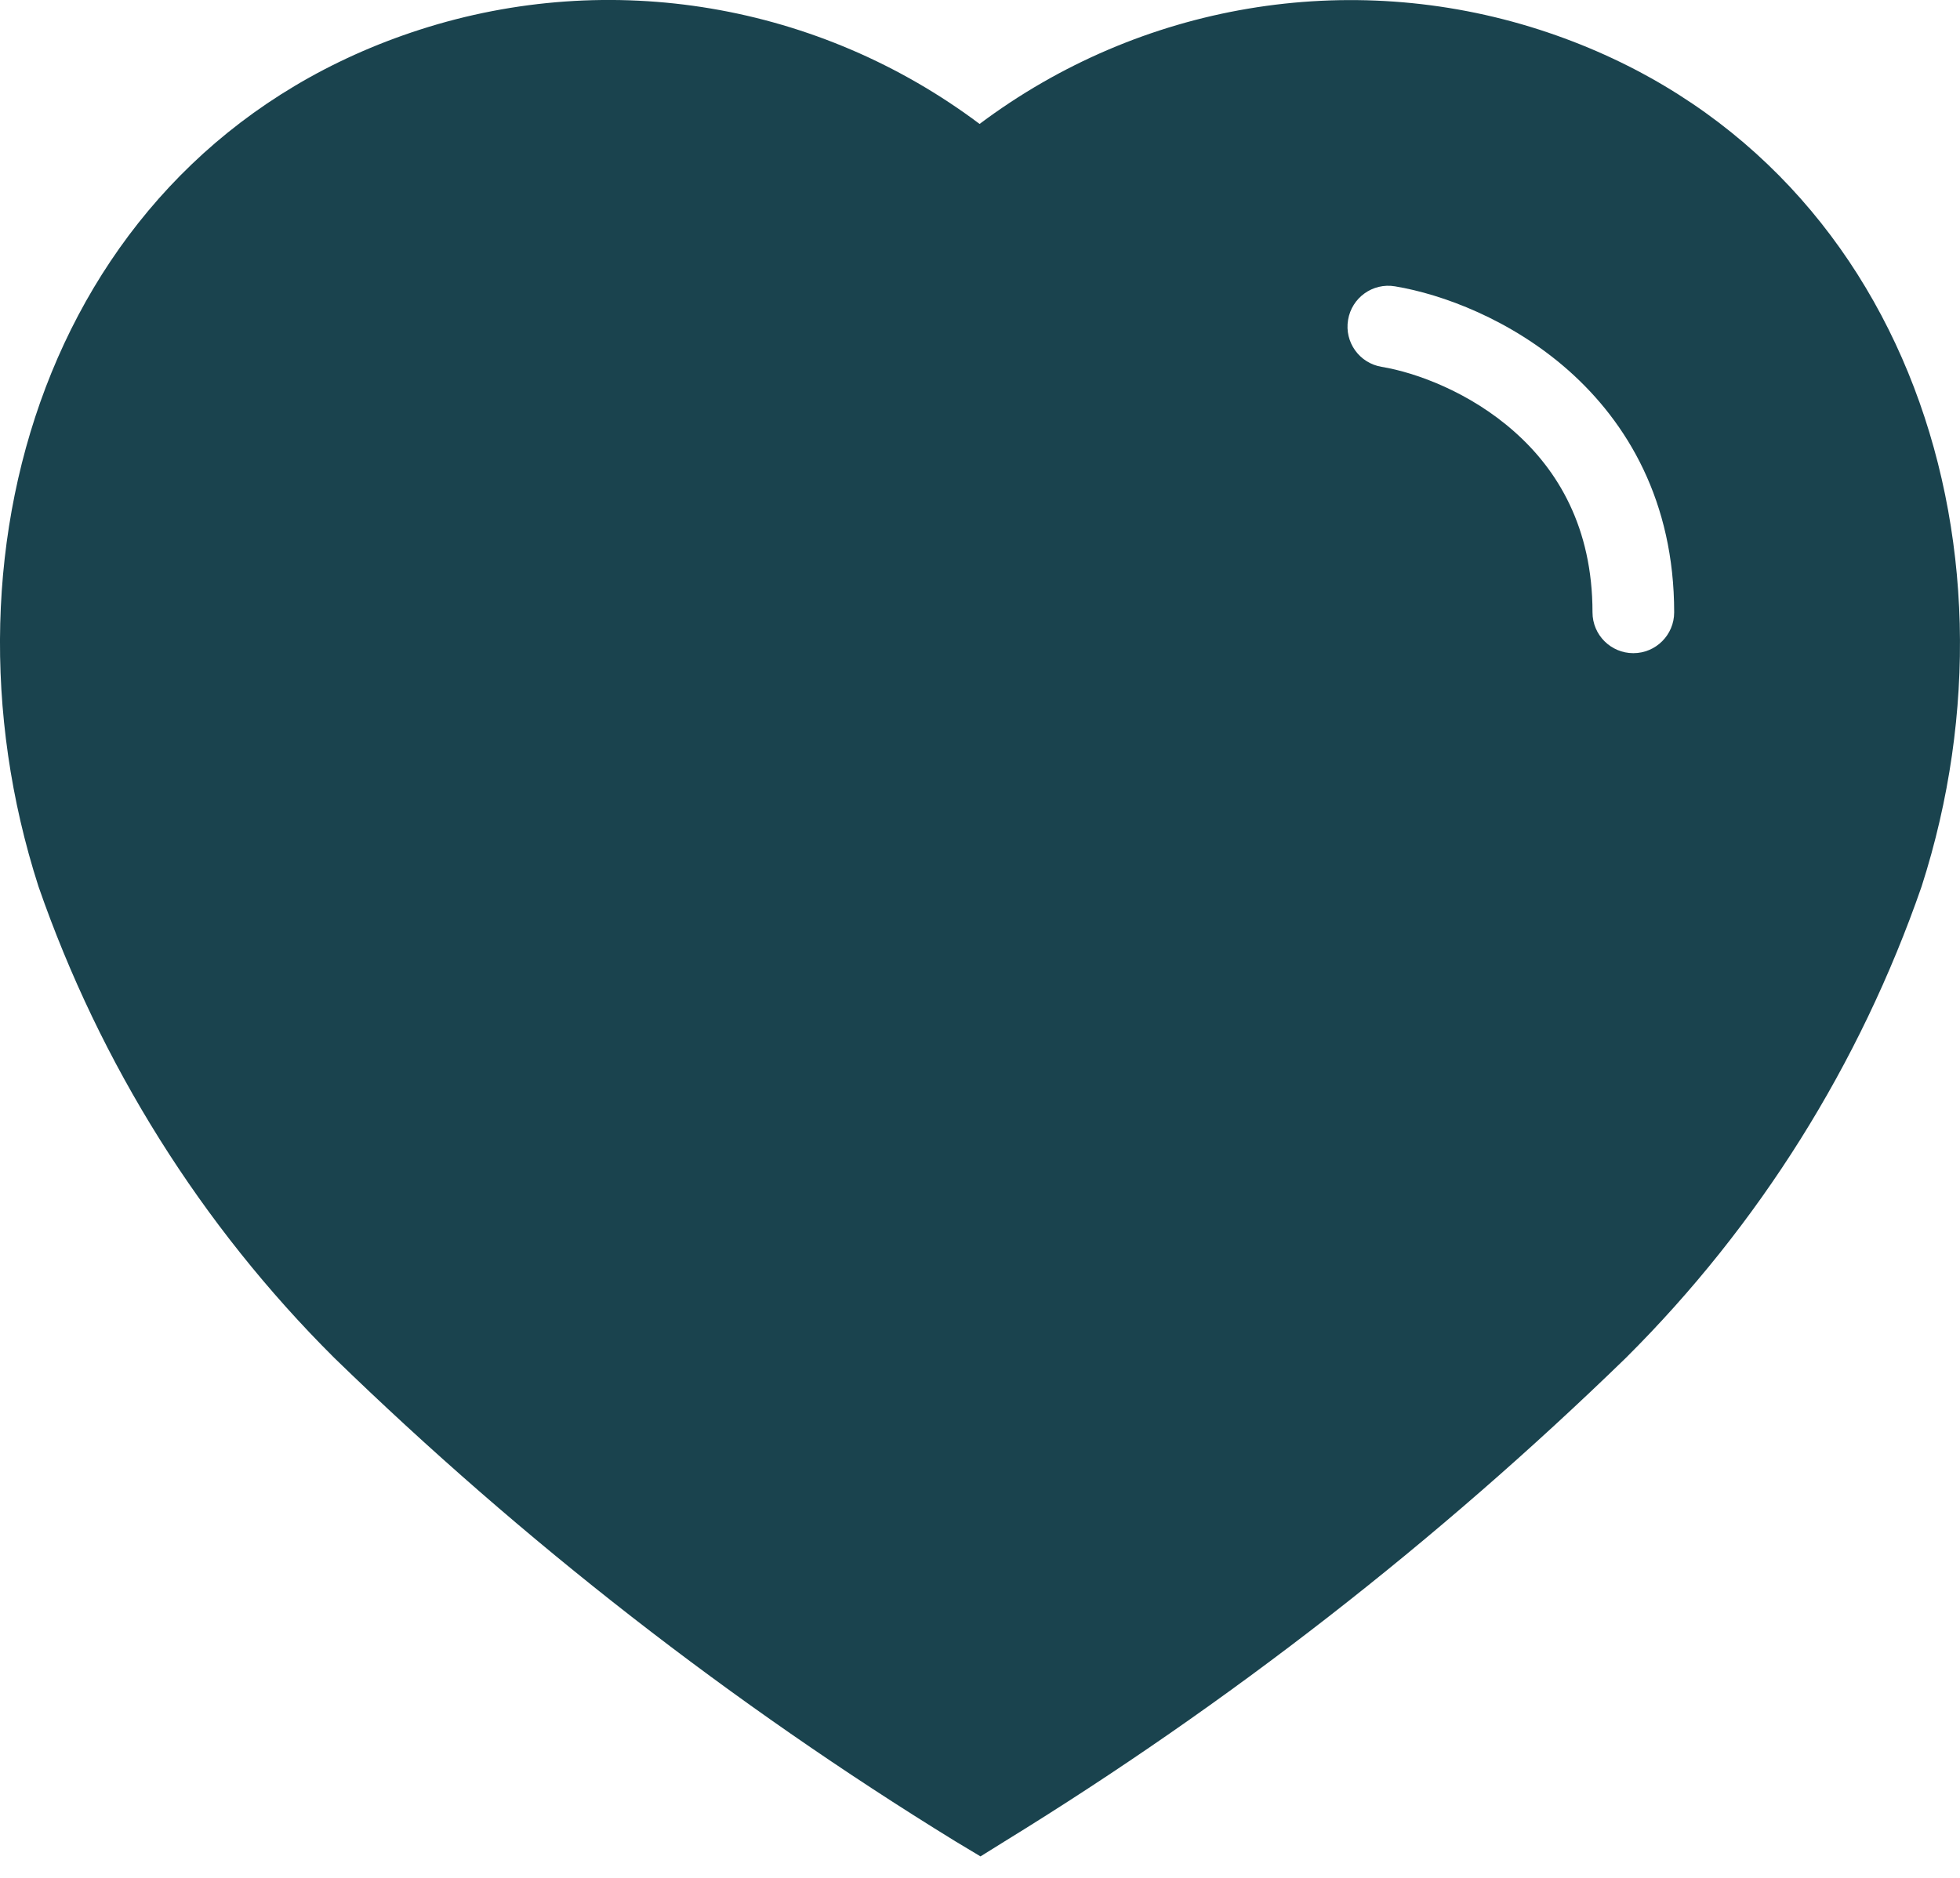 <svg width="24" height="23" viewBox="0 0 24 23" fill="none" xmlns="http://www.w3.org/2000/svg">
<path fill-rule="evenodd" clip-rule="evenodd" d="M4.092 16.63C6.406 18.879 8.956 20.865 11.698 22.552L12.006 22.737L12.303 22.552C15.045 20.865 17.596 18.879 19.91 16.63C21.537 15.01 22.775 13.036 23.53 10.857C24.889 6.632 23.291 1.795 18.848 0.363C16.513 -0.387 13.963 0.043 11.995 1.518C10.027 0.041 7.477 -0.389 5.142 0.363C0.7 1.795 -0.888 6.632 0.471 10.857C1.227 13.036 2.465 15.01 4.092 16.63ZM17.082 3.507C16.81 3.461 16.552 3.645 16.507 3.918C16.461 4.19 16.645 4.448 16.918 4.493C17.34 4.563 17.999 4.804 18.543 5.287C19.073 5.756 19.5 6.458 19.5 7.5C19.5 7.776 19.724 8 20 8C20.276 8 20.5 7.776 20.5 7.5C20.5 6.142 19.927 5.177 19.207 4.538C18.501 3.913 17.66 3.603 17.082 3.507Z" fill="#1A434E"/>
</svg>
